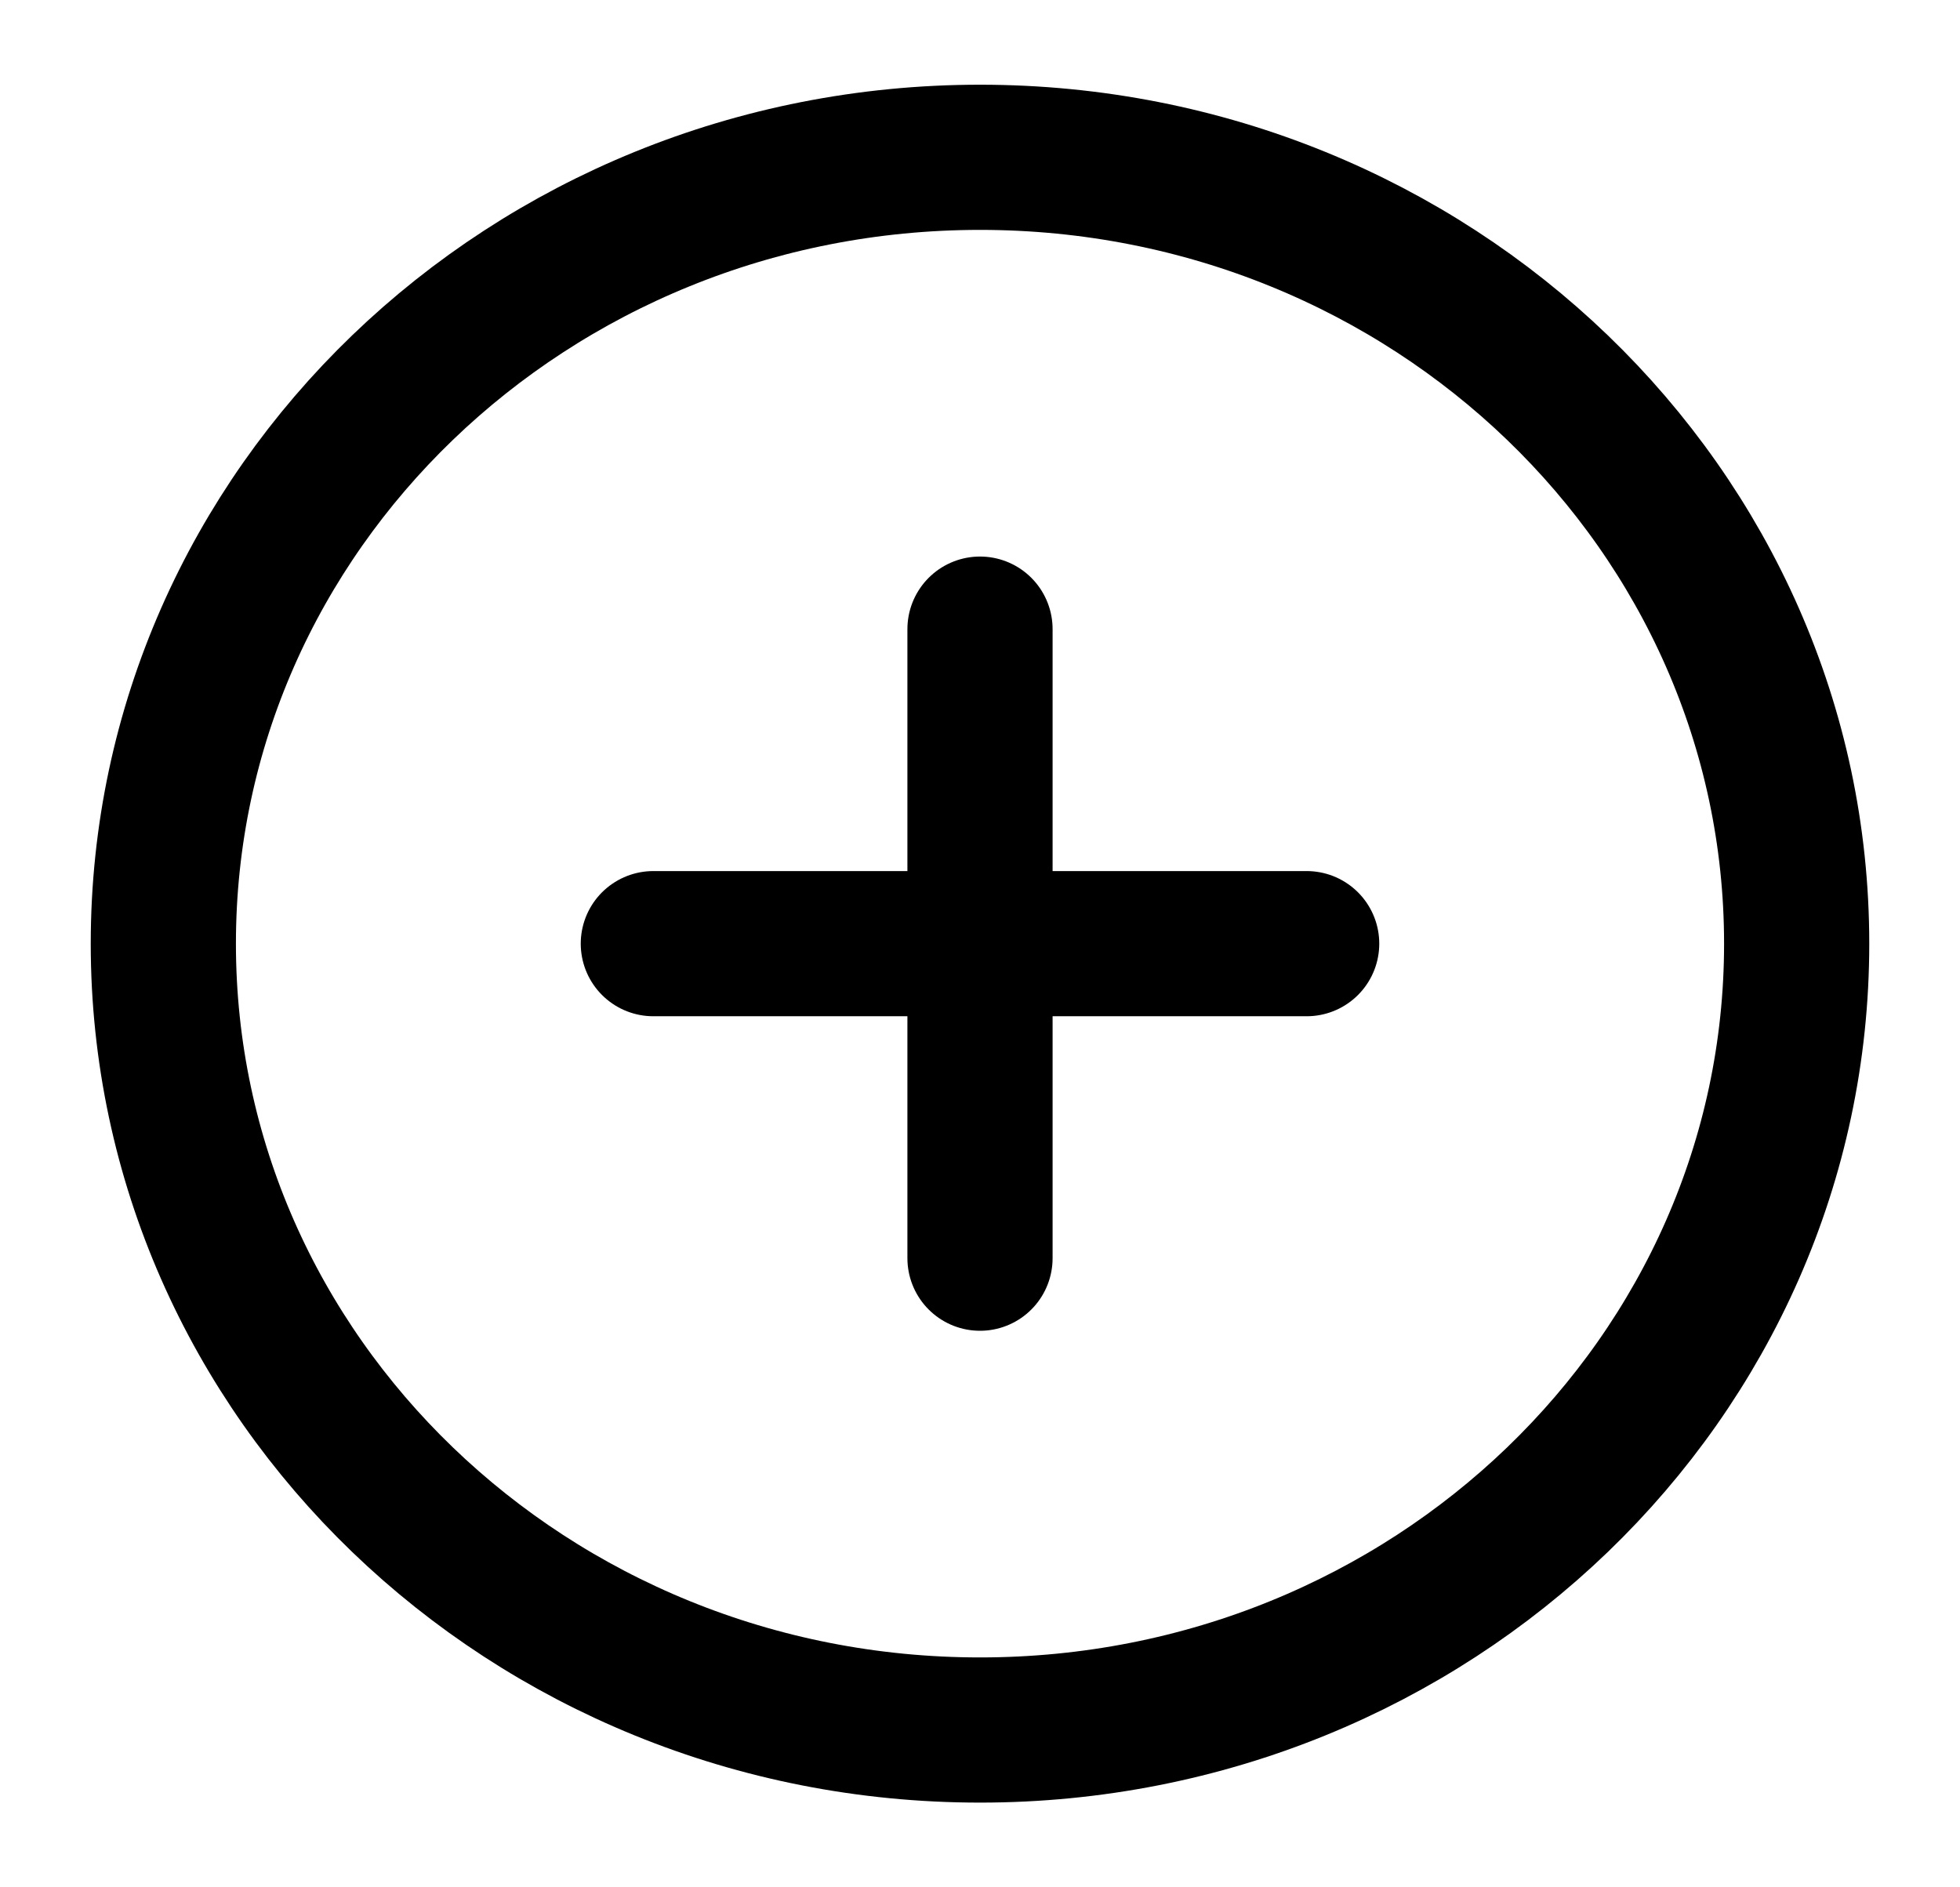 <svg width="27" height="26" viewBox="0 0 27 26" fill="none" xmlns="http://www.w3.org/2000/svg">
    <path d="M13.5 23.833C19.713 23.833 24.75 18.983 24.75 13C24.75 7.017 19.713 2.167 13.5 2.167C7.287 2.167 2.25 7.017 2.25 13C2.25 18.983 7.287 23.833 13.5 23.833Z" stroke="black" stroke-width="2" stroke-linecap="round" stroke-linejoin="round" />
    <path d="M13.5 8.667V17.333" stroke="black" stroke-width="2" stroke-linecap="round" stroke-linejoin="round" />
    <path d="M9 13H18" stroke="black" stroke-width="2" stroke-linecap="round" stroke-linejoin="round" />
</svg>
    